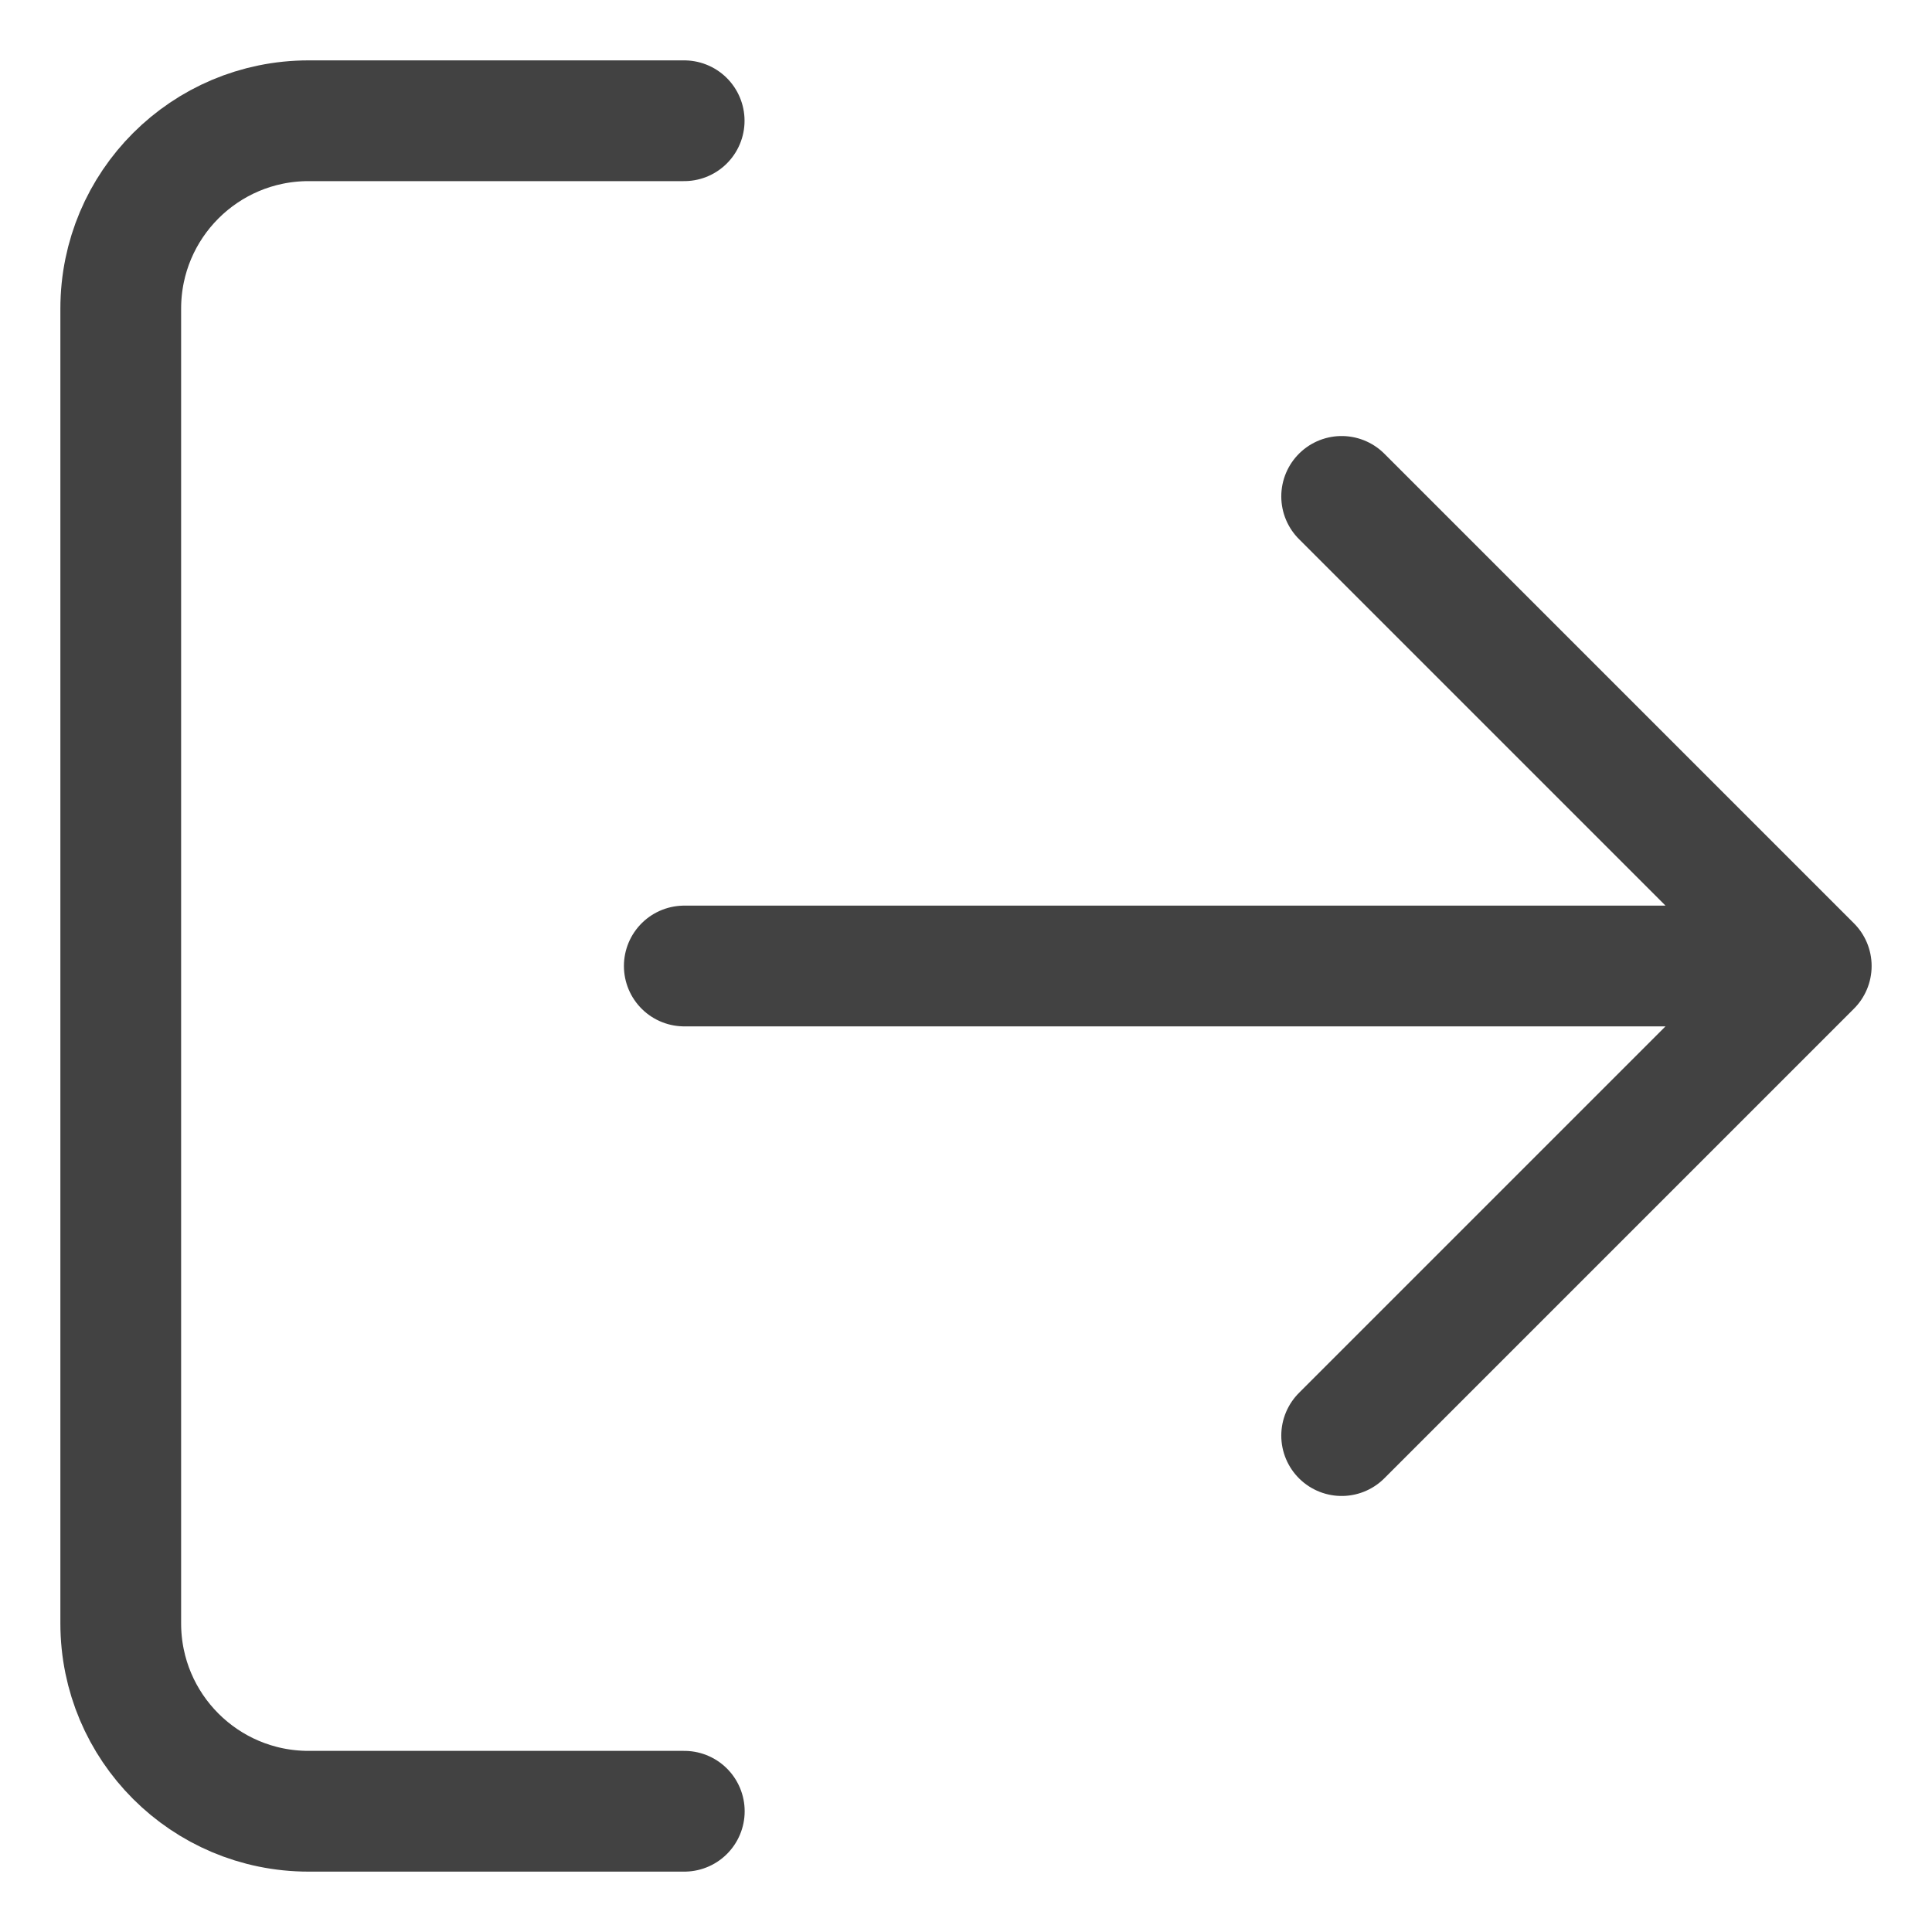 <svg xmlns="http://www.w3.org/2000/svg" width="16" height="16" viewBox="0 0 16 16">
    <g fill="none" fill-rule="evenodd" stroke="#424242" stroke-linecap="round" stroke-linejoin="round" stroke-width="1">
        <path d="M5.667 15H2.556C1.696 15 1 14.304 1 13.444V2.556C1 1.696 1.696 1 2.556 1h3.11M11.111 11.889L15 8l-3.889-3.889M15 8H5.667"/>
    </g>
</svg>
